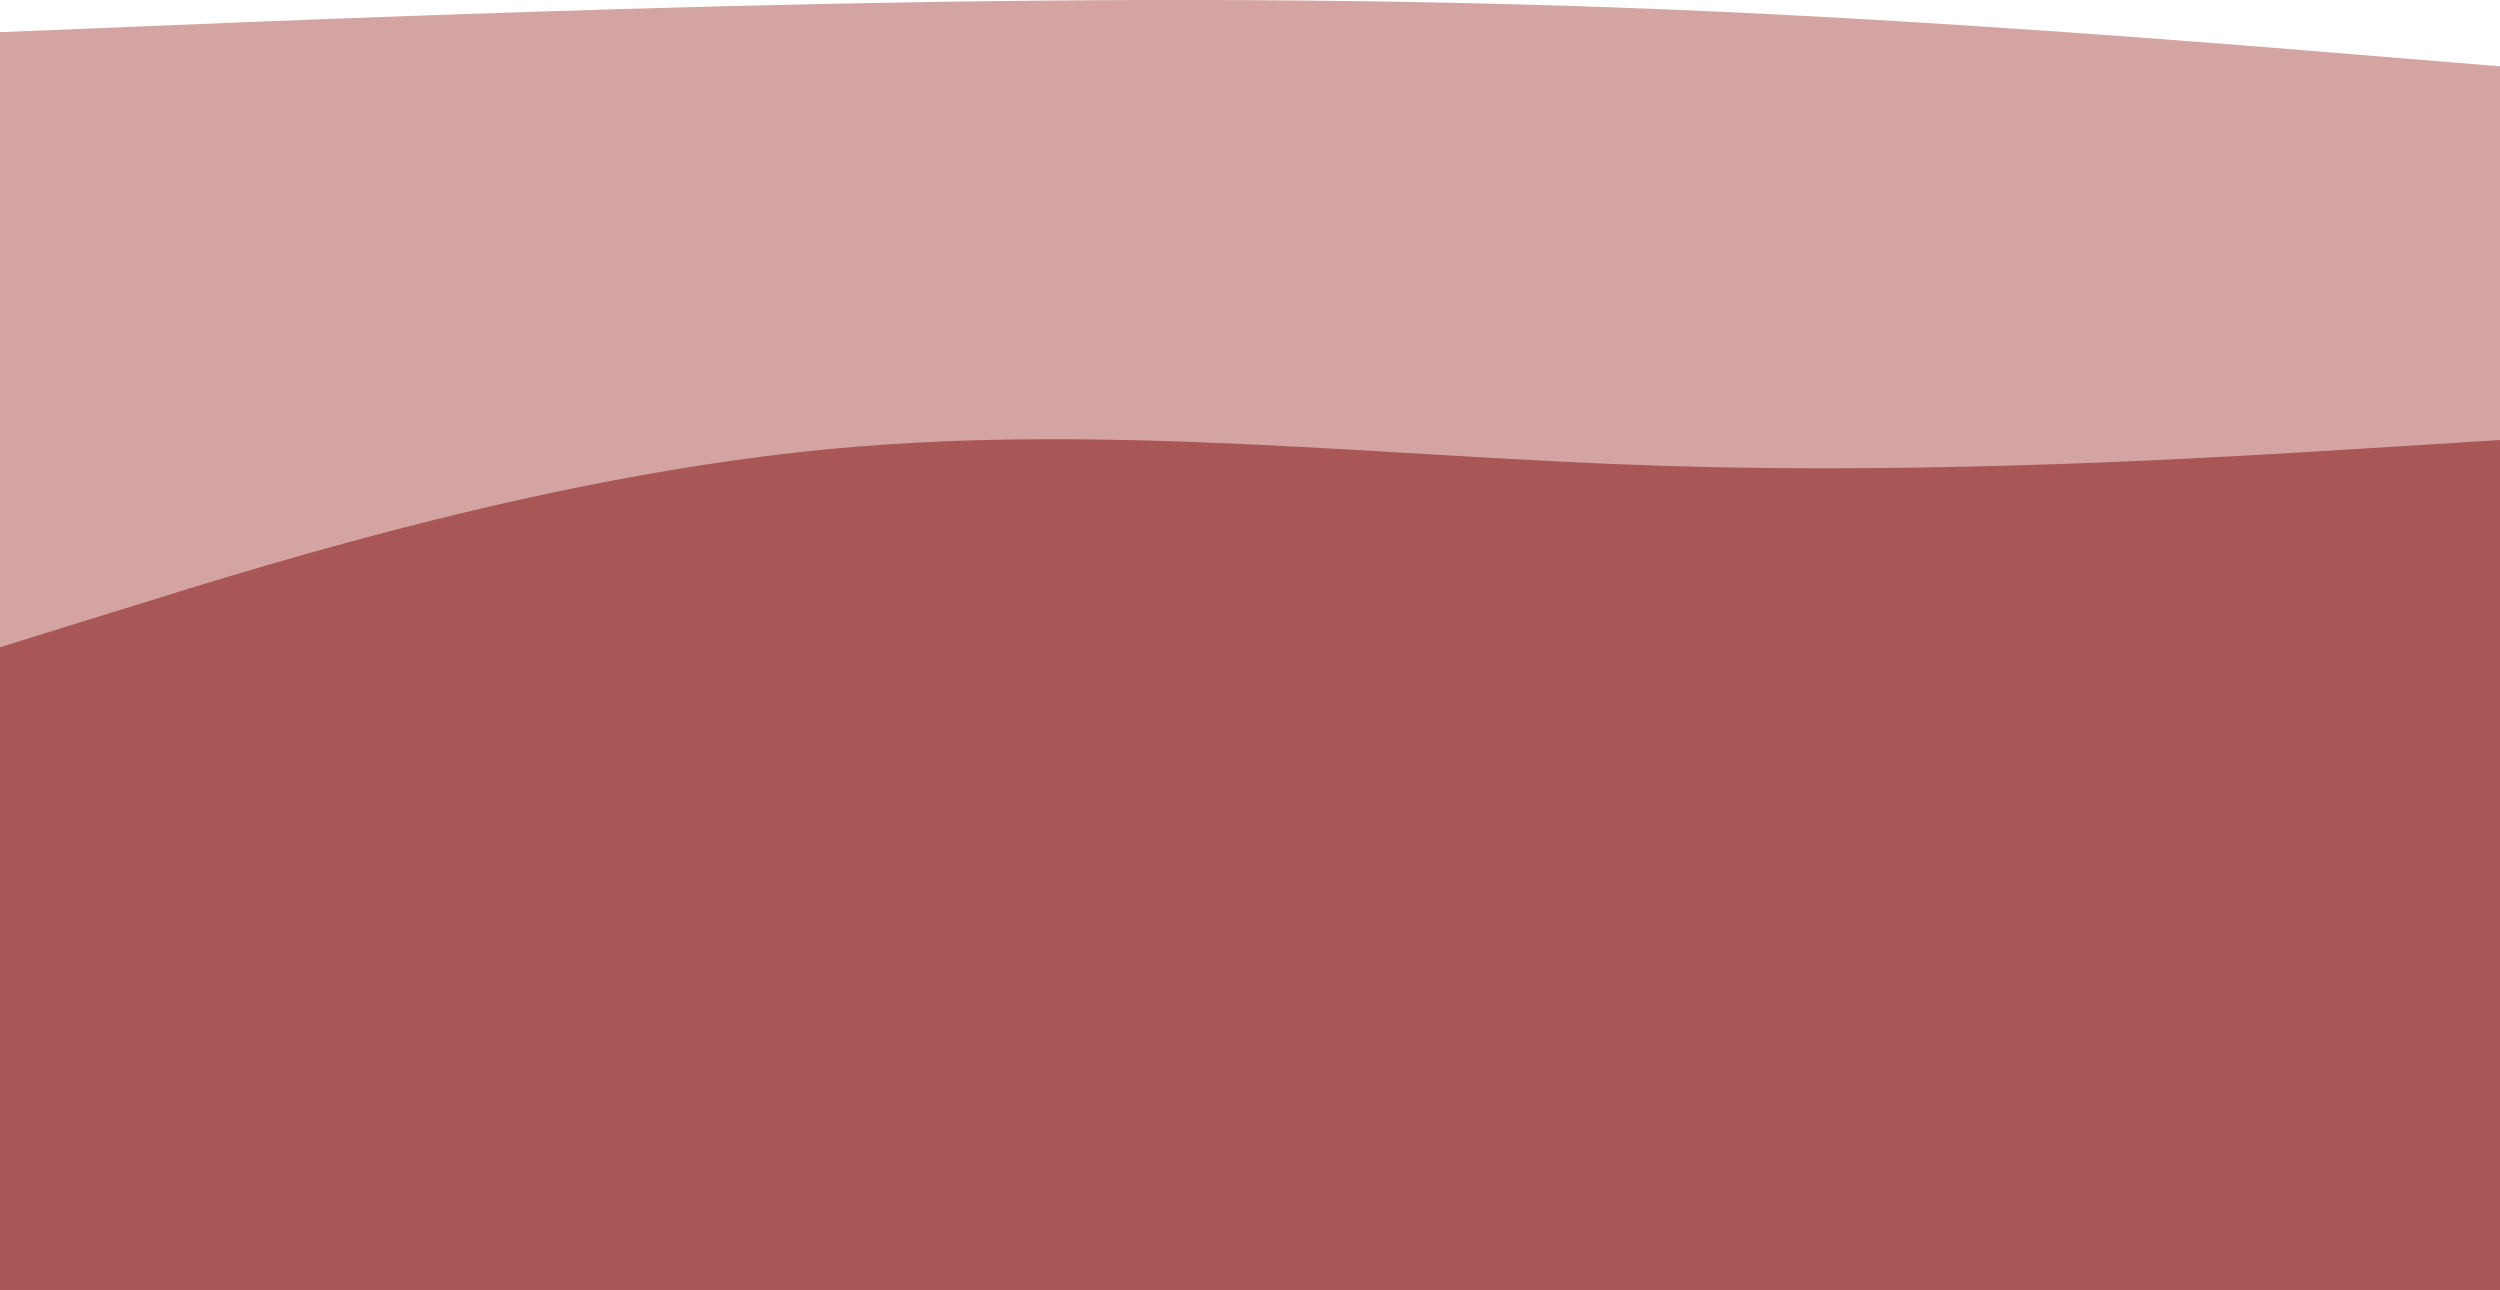 <svg width="1440" height="743" viewBox="0 0 1440 743" fill="none" xmlns="http://www.w3.org/2000/svg">
<path d="M0 414L80 389.42C160 364.841 320 315.681 480 300.933C640 286.185 800 305.849 960 310.765C1120 315.681 1280 305.849 1360 300.933L1440 296.017V38.203L1360 31.648C1280 25.094 1120 11.985 960 5.43C800 -1.125 640 -1.125 480 2.153C320 5.43 160 11.985 80 15.262L0 18.539V414Z" fill="#D3A4A2"/>
<path d="M0 743H80C160 743 320 743 480 743C640 743 800 743 960 743C1120 743 1280 743 1360 743H1440V253.479L1360 258.452C1280 263.424 1120 273.369 960 268.397C800 263.424 640 243.534 480 258.452C320 273.369 160 323.095 80 347.958L0 372.821V743Z" fill="#A85656"/>
</svg>
